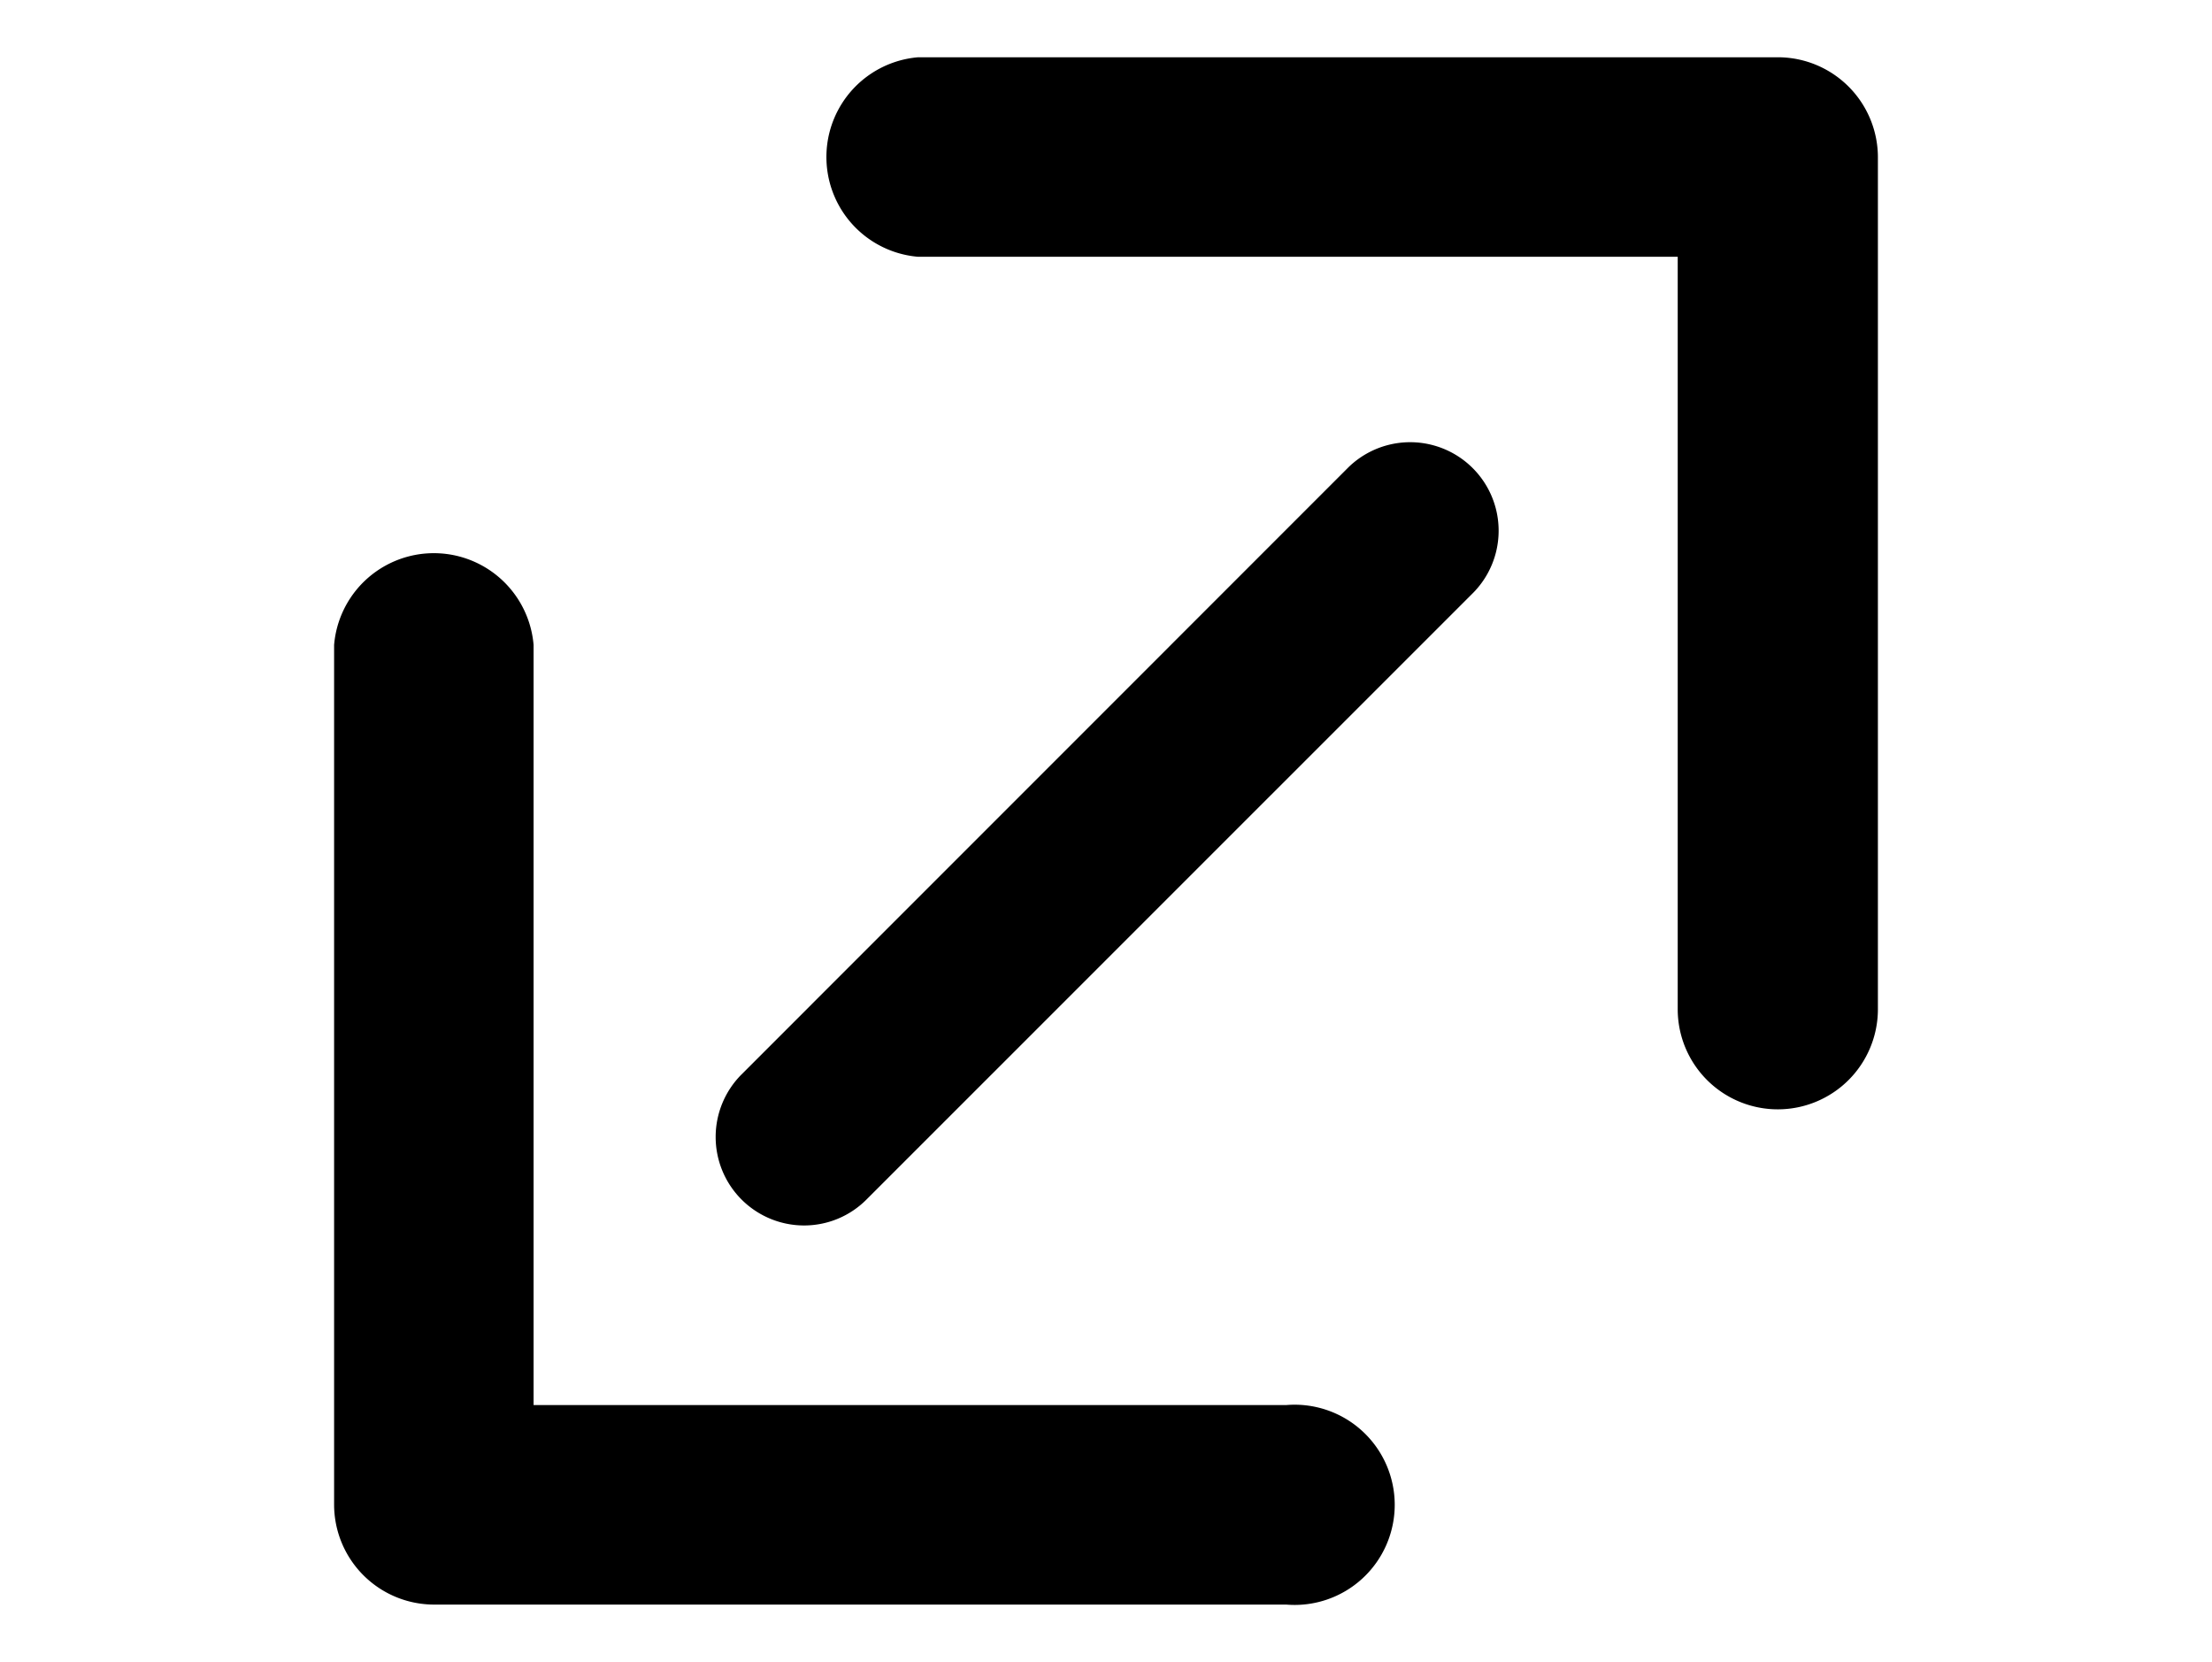<svg xmlns="http://www.w3.org/2000/svg" viewBox="0 0 221 166"><g id="Capa_2" data-name="Capa 2"><path d="M80.32,122.41a8.84,8.84,0,0,1-6.24-15.08l60.66-60.67a8.84,8.84,0,0,1,12.5,12.5L86.57,119.82A8.79,8.79,0,0,1,80.32,122.41Z"/><path d="M177.62,110.81a10,10,0,0,1-10-10V25.65H91.73a10,10,0,0,1,0-19.93h85.89a10,10,0,0,1,10,10v85.16A10,10,0,0,1,177.62,110.81Z"/><path d="M128.54,160.28H43.38a10,10,0,0,1-10-10V64.42a10,10,0,0,1,19.93,0v75.93h75.2a10,10,0,1,1,0,19.93Z"/></g></svg>